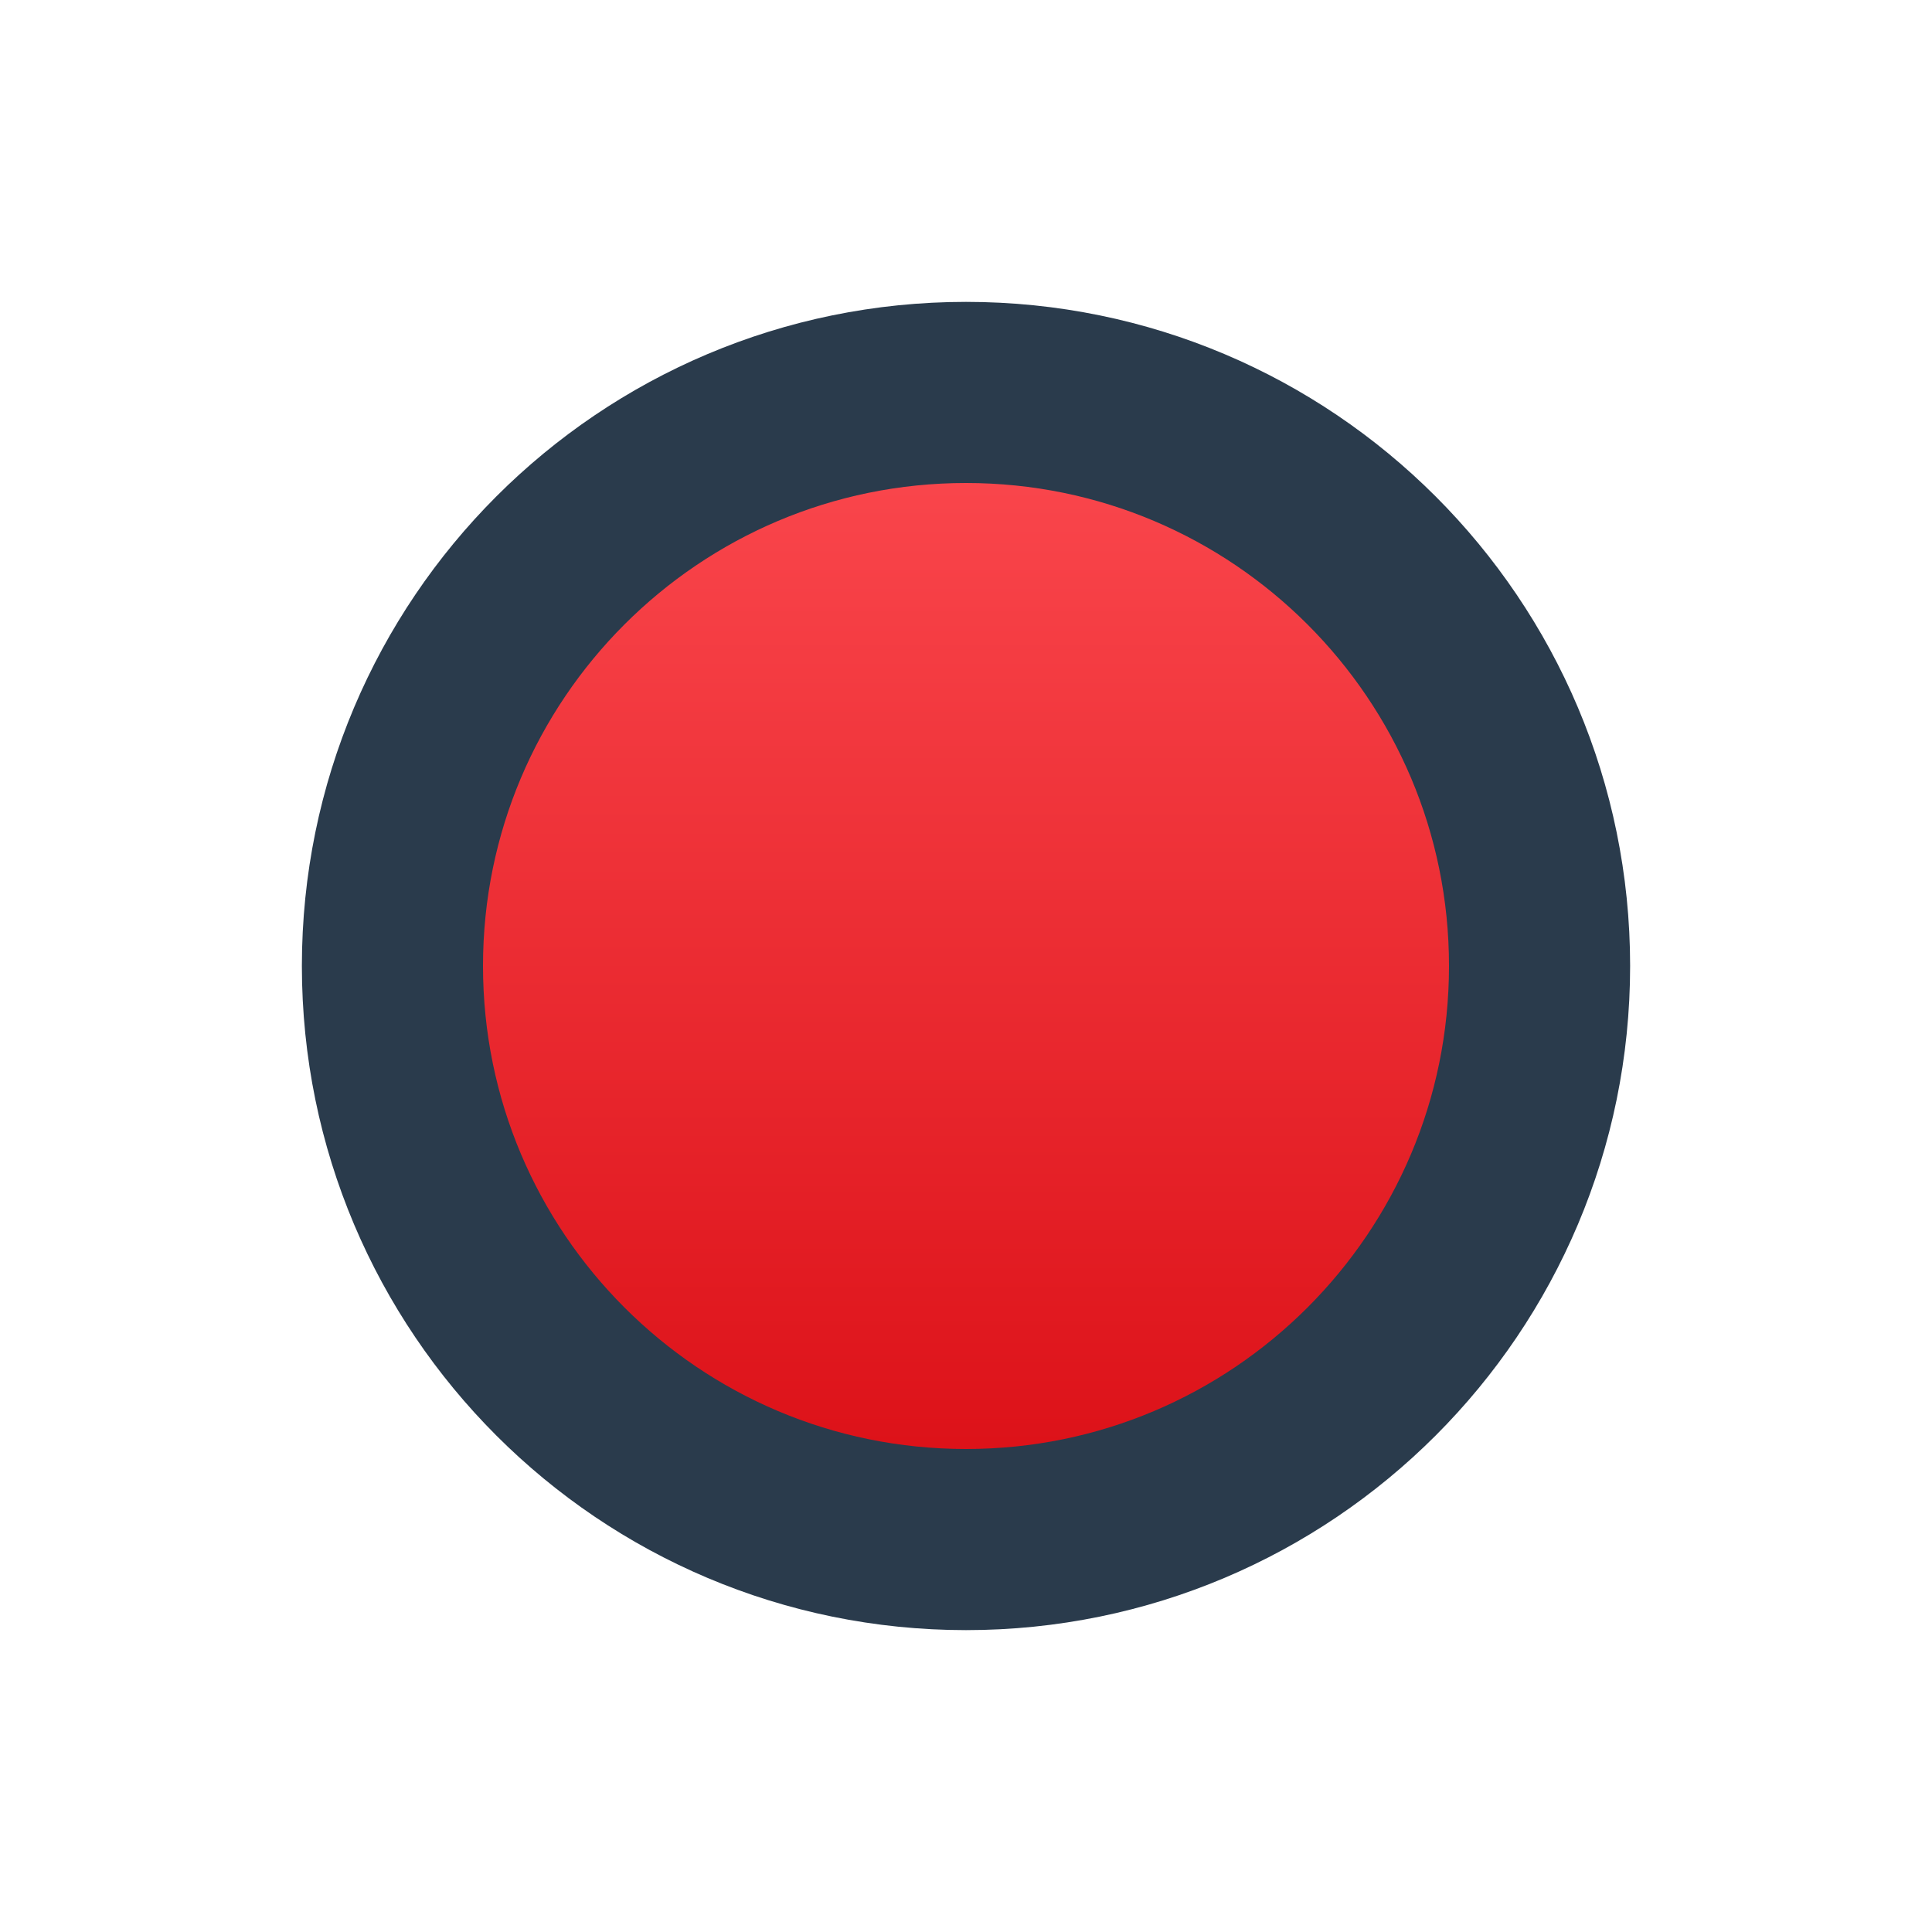 <svg
        xmlns="http://www.w3.org/2000/svg"
        xmlns:xlink="http://www.w3.org/1999/xlink"
        width="32px" height="32px">
    <defs>
        <linearGradient id="PSgrad_0" x1="0%" x2="0%" y1="100%" y2="0%">
            <stop offset="0%" stop-color="rgb(218,13,20)" stop-opacity="1" />
            <stop offset="100%" stop-color="rgb(252,74,80)" stop-opacity="1" />
        </linearGradient>

    </defs>
    <path fill-rule="evenodd" fill="rgb(252, 96, 66)"
          d="M16.000,6.500 C21.246,6.500 25.500,10.753 25.500,15.999 C25.500,21.246 21.246,25.500 16.000,25.500 C10.753,25.500 6.500,21.246 6.500,15.999 C6.500,10.753 10.753,6.500 16.000,6.500 Z"/>
    <path stroke-width="3px" stroke="rgb(42, 59, 76)" fill="url(#PSgrad_0)"
          d="M16.000,6.500 C21.246,6.500 25.500,10.753 25.500,15.999 C25.500,21.246 21.246,25.500 16.000,25.500 C10.753,25.500 6.500,21.246 6.500,15.999 C6.500,10.753 10.753,6.500 16.000,6.500 Z"/>
</svg>